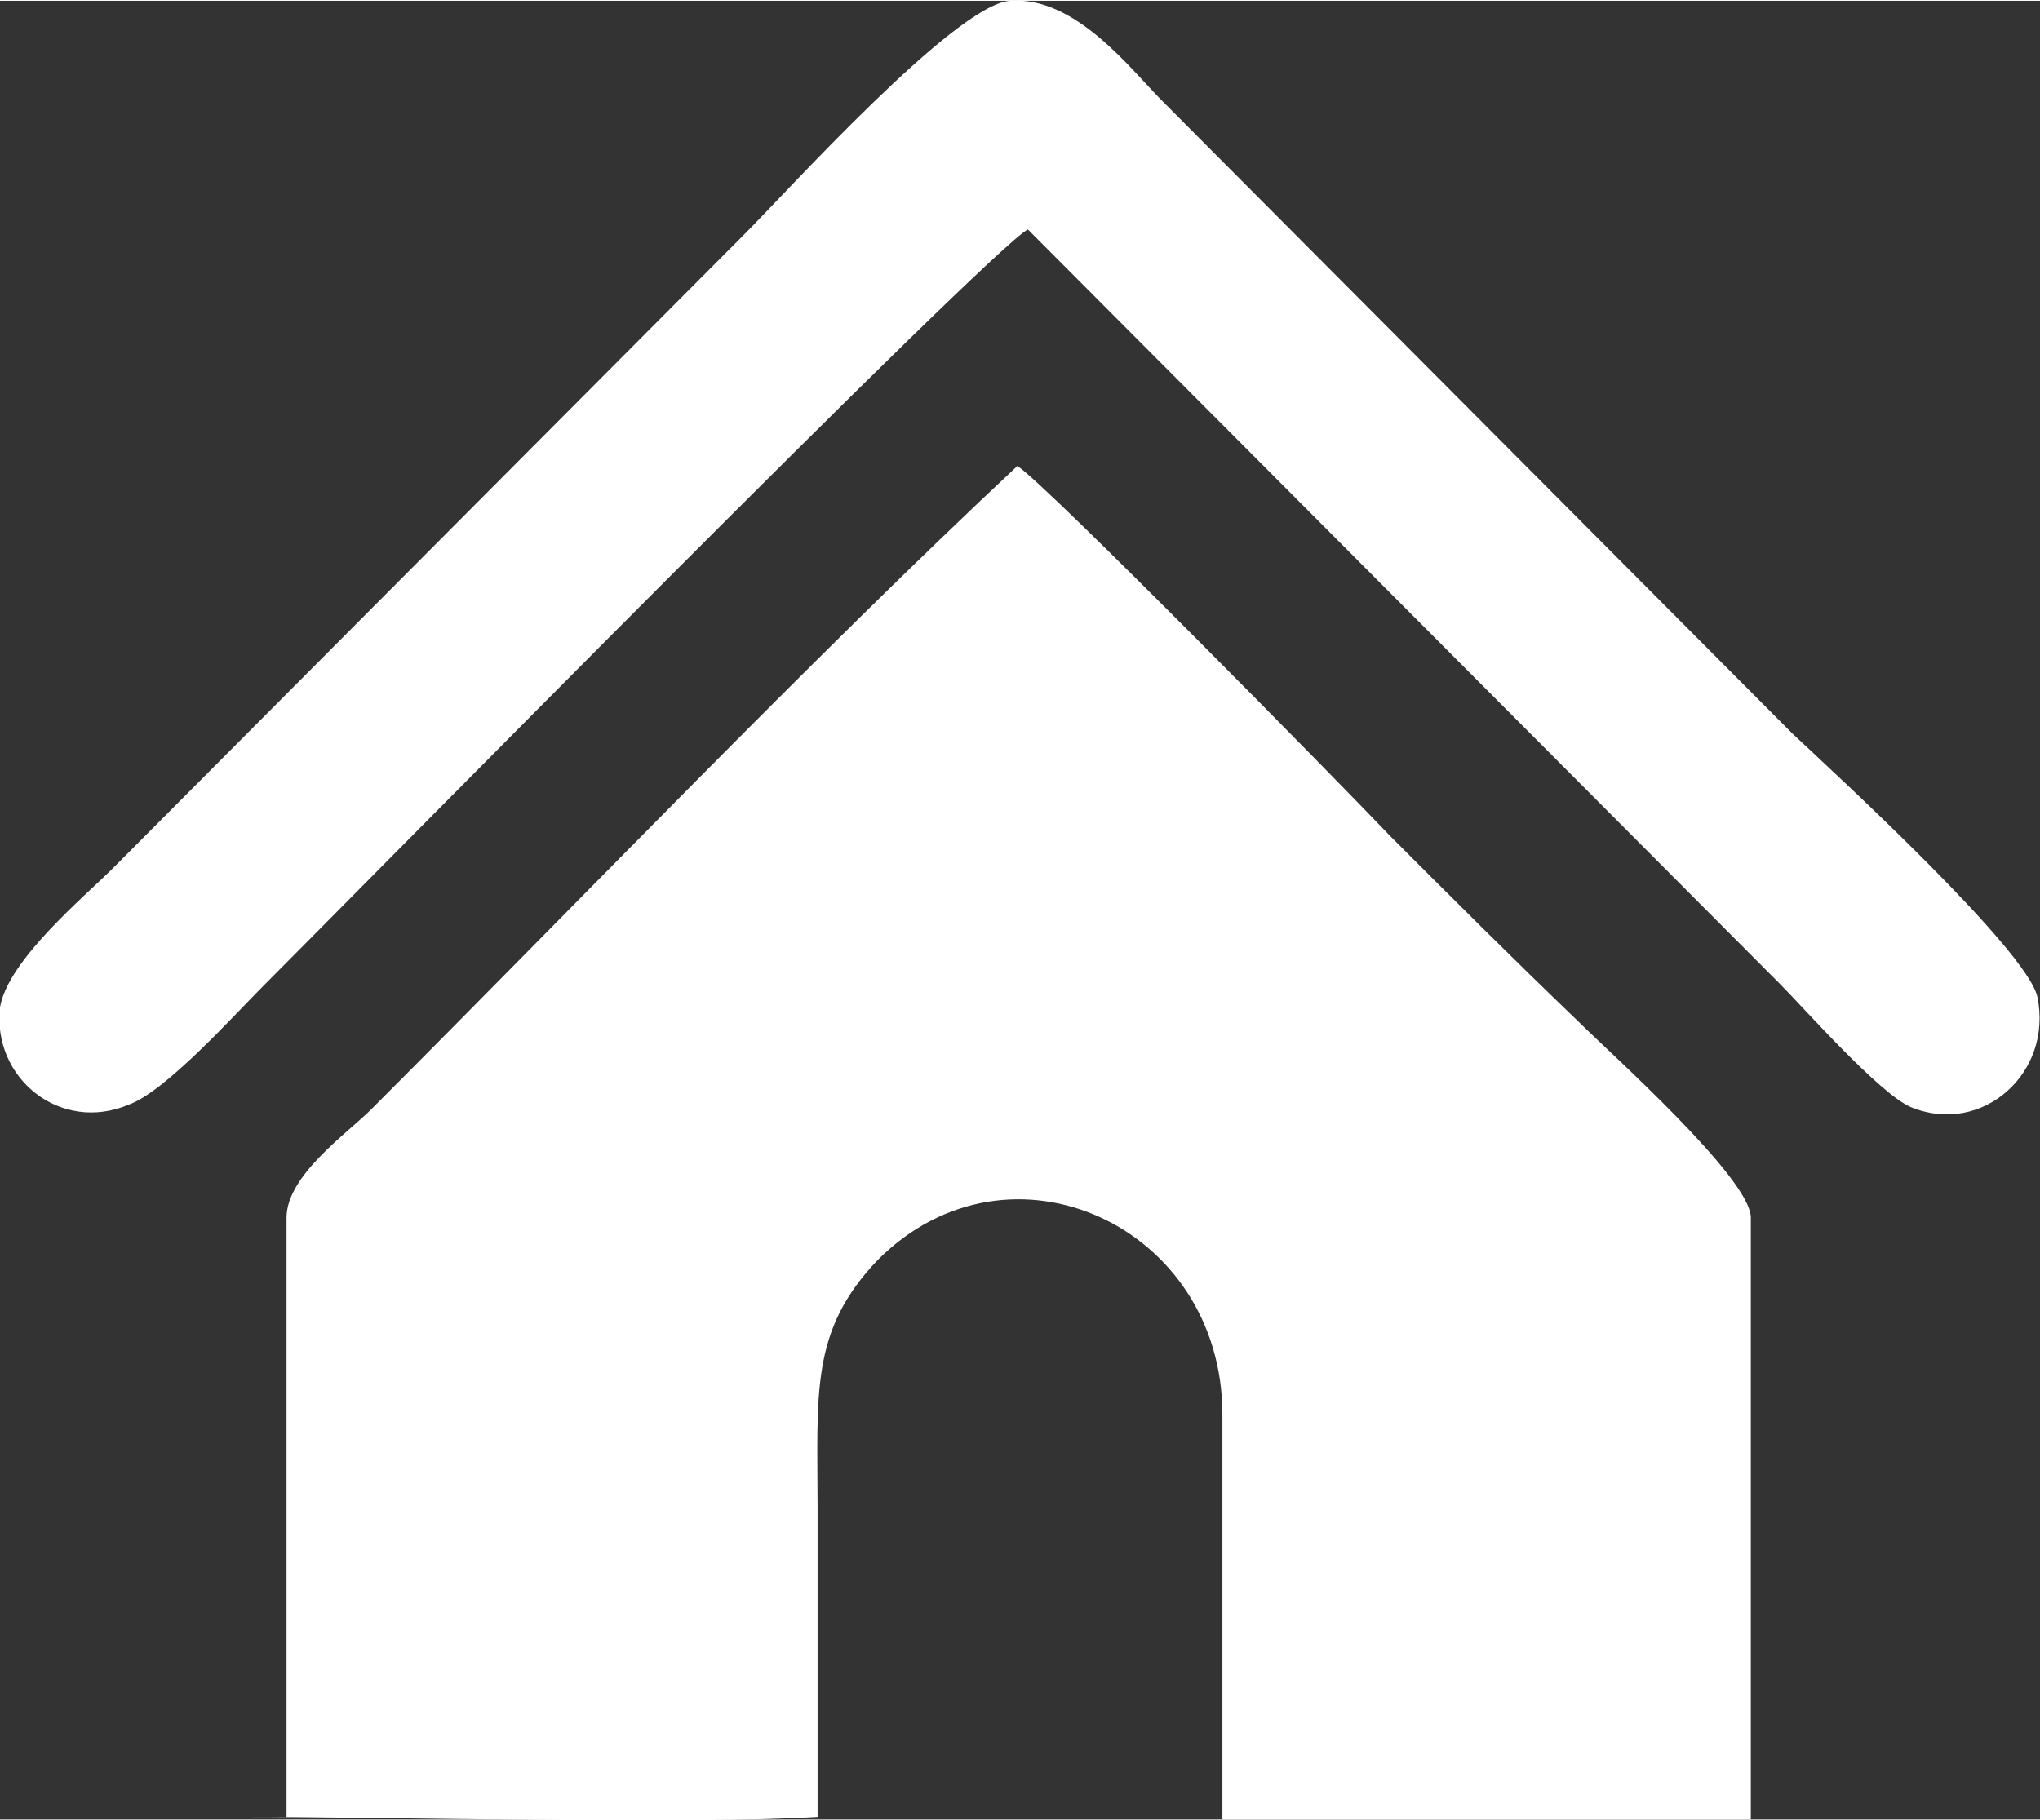 <?xml version="1.0" encoding="UTF-8"?>
<!DOCTYPE svg PUBLIC "-//W3C//DTD SVG 1.1//EN" "http://www.w3.org/Graphics/SVG/1.1/DTD/svg11.dtd">
<!-- Creator: CorelDRAW X7 -->
<svg xmlns="http://www.w3.org/2000/svg" xml:space="preserve" width="1.191in" height="1.063in" version="1.1" style="shape-rendering:geometricPrecision; text-rendering:geometricPrecision; image-rendering:optimizeQuality; fill-rule:evenodd; clip-rule:evenodd"
viewBox="0 0 776 692"
 xmlns:xlink="http://www.w3.org/1999/xlink">
 <rect x="0" y="0" width="776" height="692" fill="#333333" stroke="none"/>
 <defs>
  <style type="text/css">
   <![CDATA[
    .fil0 {fill:white}
   ]]>
  </style>
 </defs>
 <g id="Layer_x0020_1">
  <g id="_656195331808">
   <path class="fil0" d="M109 463l0 228 -17 0c55,0 171,3 219,0 0,-39 0,-78 0,-117 0,-44 -3,-68 23,-95 50,-50 131,-13 131,59l0 154 201 0 0 -229c0,-15 -54,-63 -66,-75 -25,-24 -47,-46 -71,-70 -19,-20 -131,-134 -142,-141 -77,72 -168,167 -246,245 -9,9 -32,25 -32,41z"/>
   <path class="fil0" d="M391 87l286 287c9,9 38,42 50,47 27,11 54,-13 48,-42 -4,-18 -77,-85 -93,-100l-240 -241c-12,-12 -33,-40 -58,-38 -21,2 -84,72 -101,89l-240 241c-11,11 -40,35 -43,53 -3,27 23,48 49,37 14,-5 40,-34 51,-45 34,-34 277,-281 291,-288z"/>
  </g>
 </g>
</svg>
